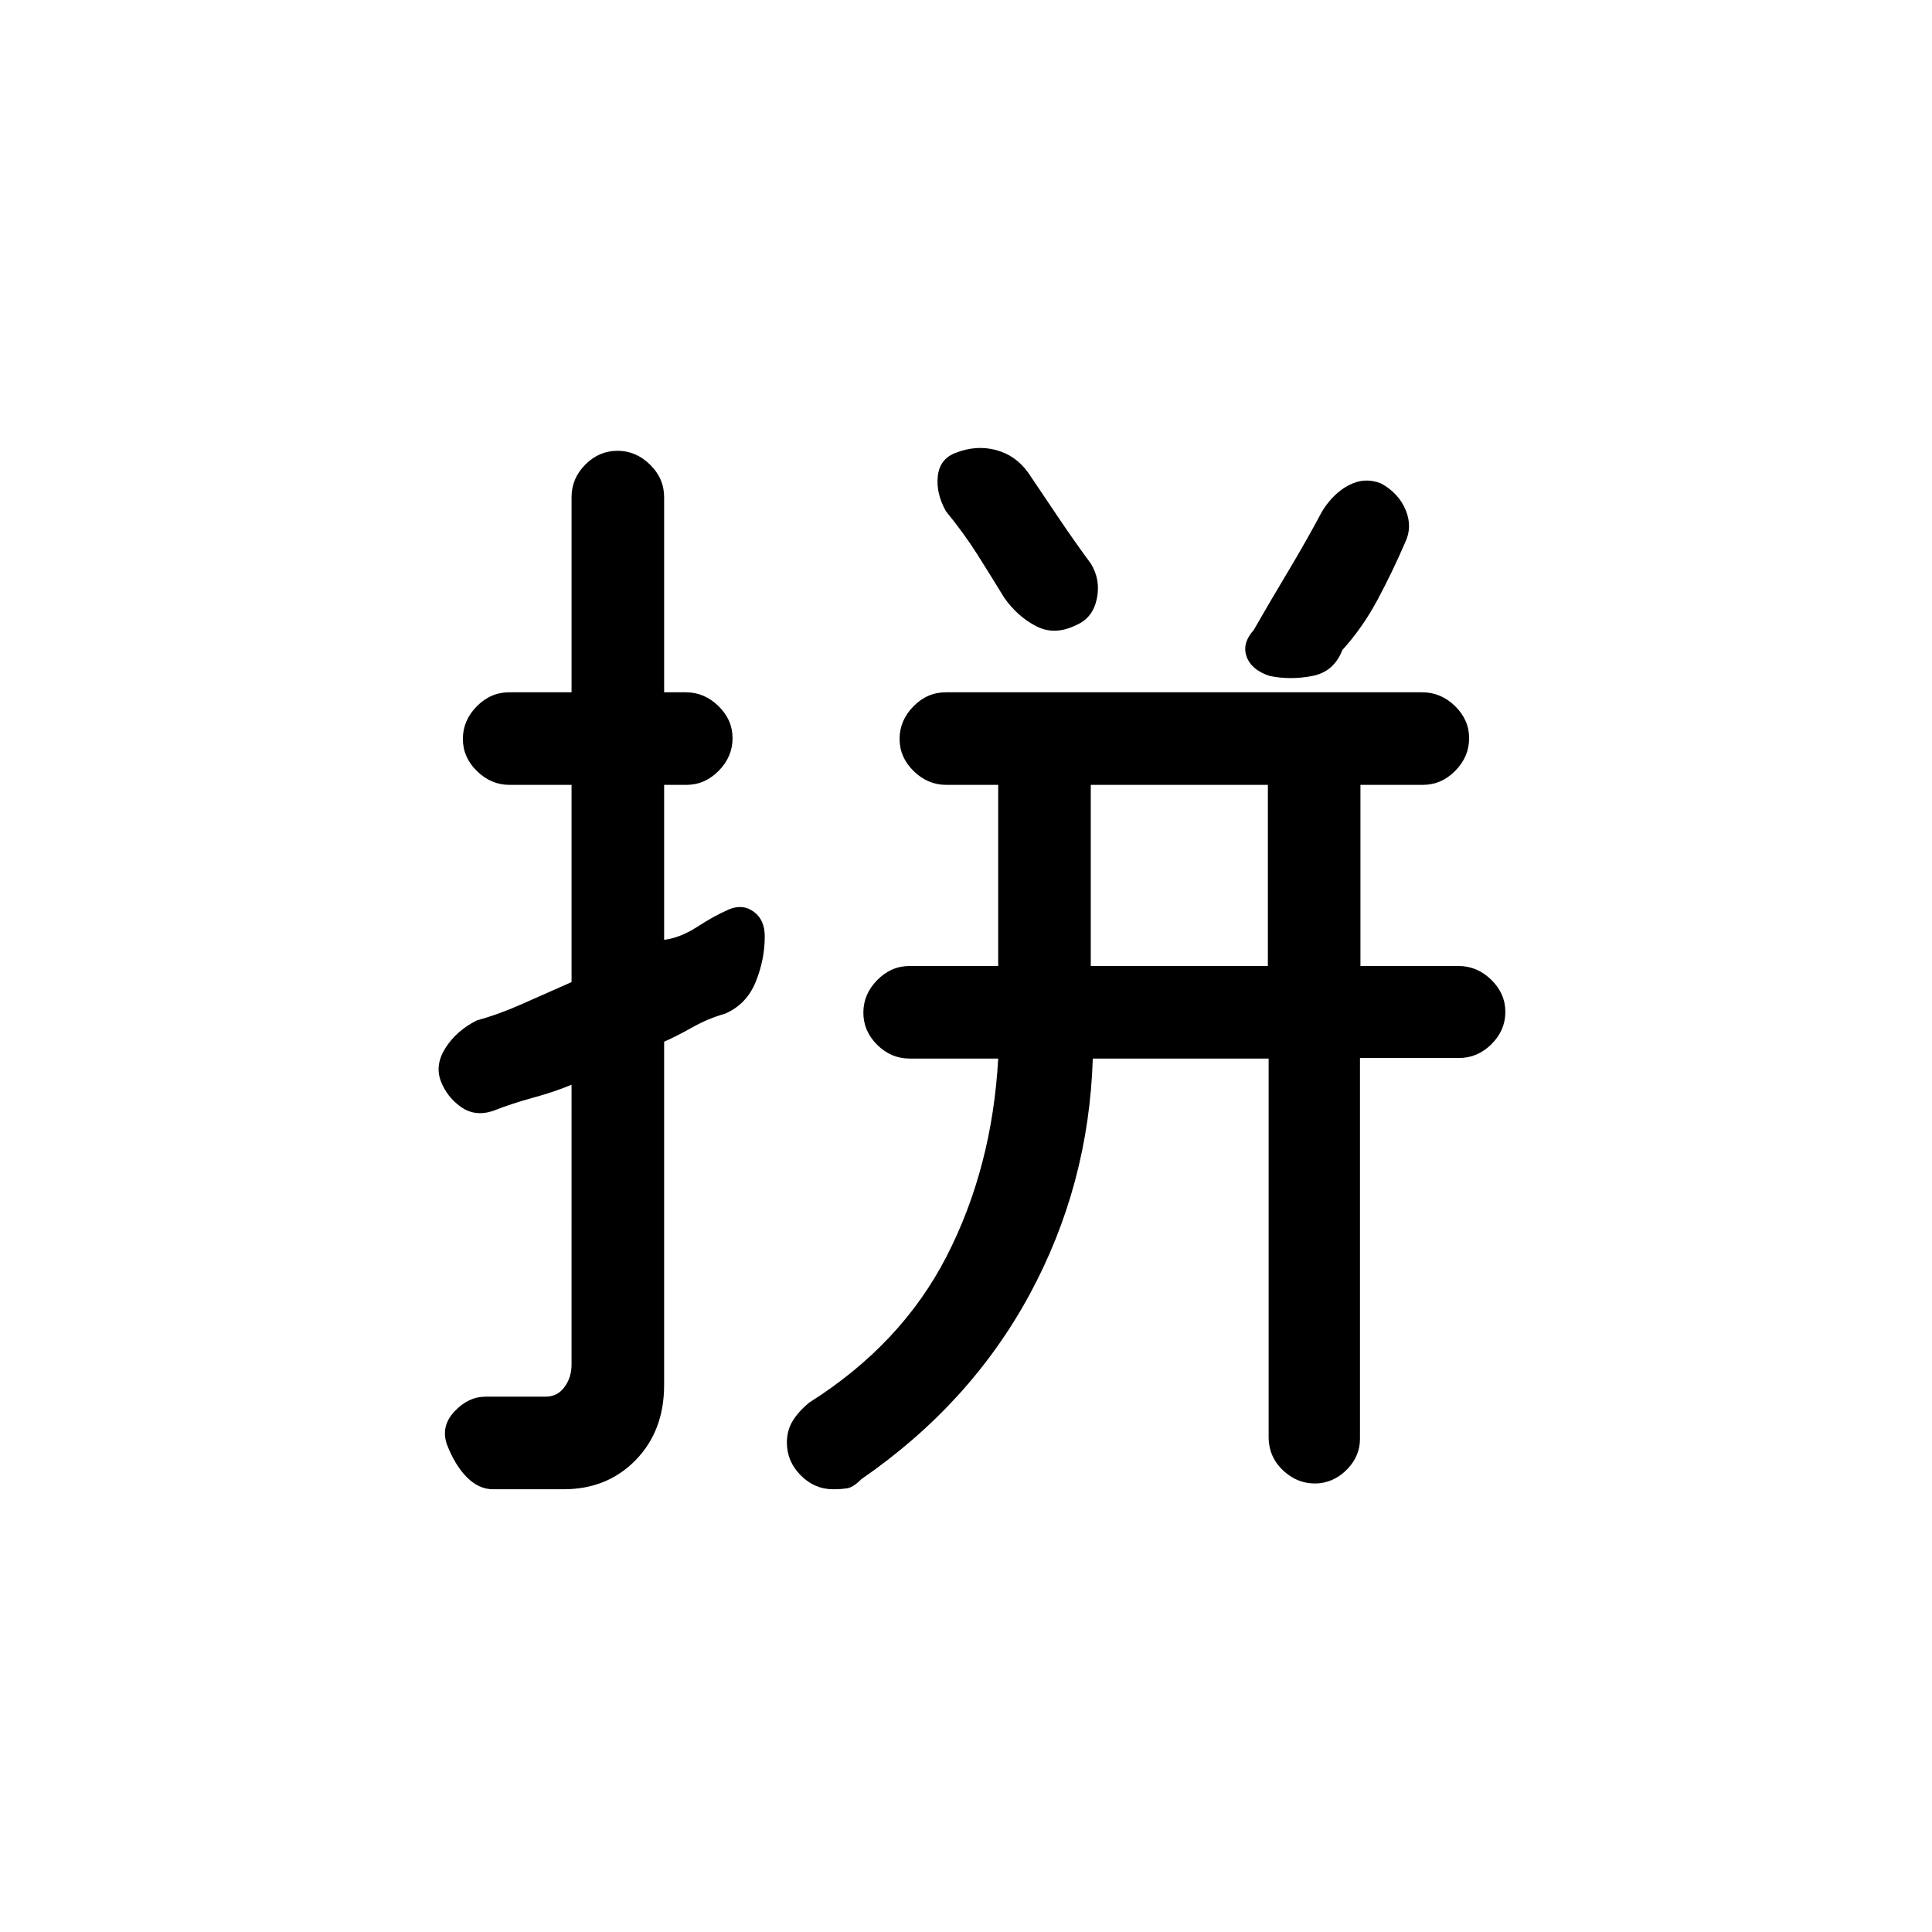 <svg xmlns="http://www.w3.org/2000/svg" height="20" viewBox="0 -960 960 960" width="20"><path d="M630-570h-88v90h88v-90ZM306.82-736q9.18 0 16.18 6.87 7 6.88 7 16.13v97h10.84q9.11 0 16.14 6.82 7.02 6.83 7.02 16 0 9.18-6.87 16.18-6.88 7-16.13 7h-11v77q8-1 16.5-6.5t15.63-8.59Q369-511 374.5-507q5.5 4 5.5 12.27 0 11.54-4.5 22.63-4.5 11.1-15.14 15.77Q352-454 344-449.5t-14 7.12v170.58q0 22.8-14.13 37.3-14.14 14.5-35.81 14.5H245q-7.11 0-13.06-6-5.94-6-9.94-16.47-3-8.92 3.86-16.23 6.87-7.3 15.44-7.3h29.78q5.92 0 9.42-4.78t3.5-11.15V-421q-8.19 3.45-19 6.41-10.81 2.95-20 6.59-9 3-16-2t-10-12.91q-3-8.09 2.5-16.59T237-453q11-3 22.67-8.23Q271.33-466.45 284-472v-98h-30.84q-9.11 0-16.14-6.82-7.02-6.83-7.02-16 0-9.18 6.88-16.18 6.87-7 16.12-7h31v-97q0-9.25 6.82-16.13 6.83-6.87 16-6.87Zm324.01 111.85q-8.9-2.89-11.36-9.49Q617-640.24 623-647q8.18-14.27 17.09-29.14Q649-691 657-706q5.46-8.82 13.23-12.91 7.77-4.09 15.93-.91Q695-715 698.5-706.5T698-690q-6 14-13.5 28T667-637q-4.15 10.85-15.08 12.92-10.92 2.08-21.09-.07ZM535-649.5q-11 5.5-20.33.55-9.34-4.96-15.67-14.05-6.72-11-13.36-21.5T470-706q-5-9-4-17.5t8.73-11.43q10.27-4.07 20.15-1.46 9.87 2.61 16.12 11.39 7.21 10.75 15.14 22.5 7.93 11.75 15.86 22.5 5 8.11 3 17.56-2 9.44-10 12.94ZM414-220q-9.3 0-16.15-6.93-6.85-6.93-6.85-16.27 0-5.8 2.67-10.39 2.66-4.59 8.33-9.41 46-29 68.5-73t25.5-98h-44q-9.25 0-16.12-6.82-6.88-6.83-6.88-16 0-9.18 6.88-16.18 6.87-7 16.12-7h44v-90h-25.84q-9.11 0-16.14-6.82-7.02-6.83-7.02-16 0-9.18 6.86-16.18 6.87-7 16.1-7h236.76q9.23 0 16.25 6.82 7.03 6.83 7.03 16 0 9.18-6.87 16.18-6.88 7-16.13 7h-31v90h48.79q9.16 0 16.18 6.82 7.03 6.83 7.03 16 0 9.18-6.91 16.04-6.91 6.87-16.21 6.87h-49.11v189.22q0 8.27-5.92 14.66-5.92 6.39-13.98 7.39-10.07 1-17.78-5.88-7.71-6.87-7.71-17.12v-188H543q-2 63-31.46 117.34Q482.09-262.32 428-225q-4 4-6.94 4.5-2.94.5-7.06.5Z"/></svg>